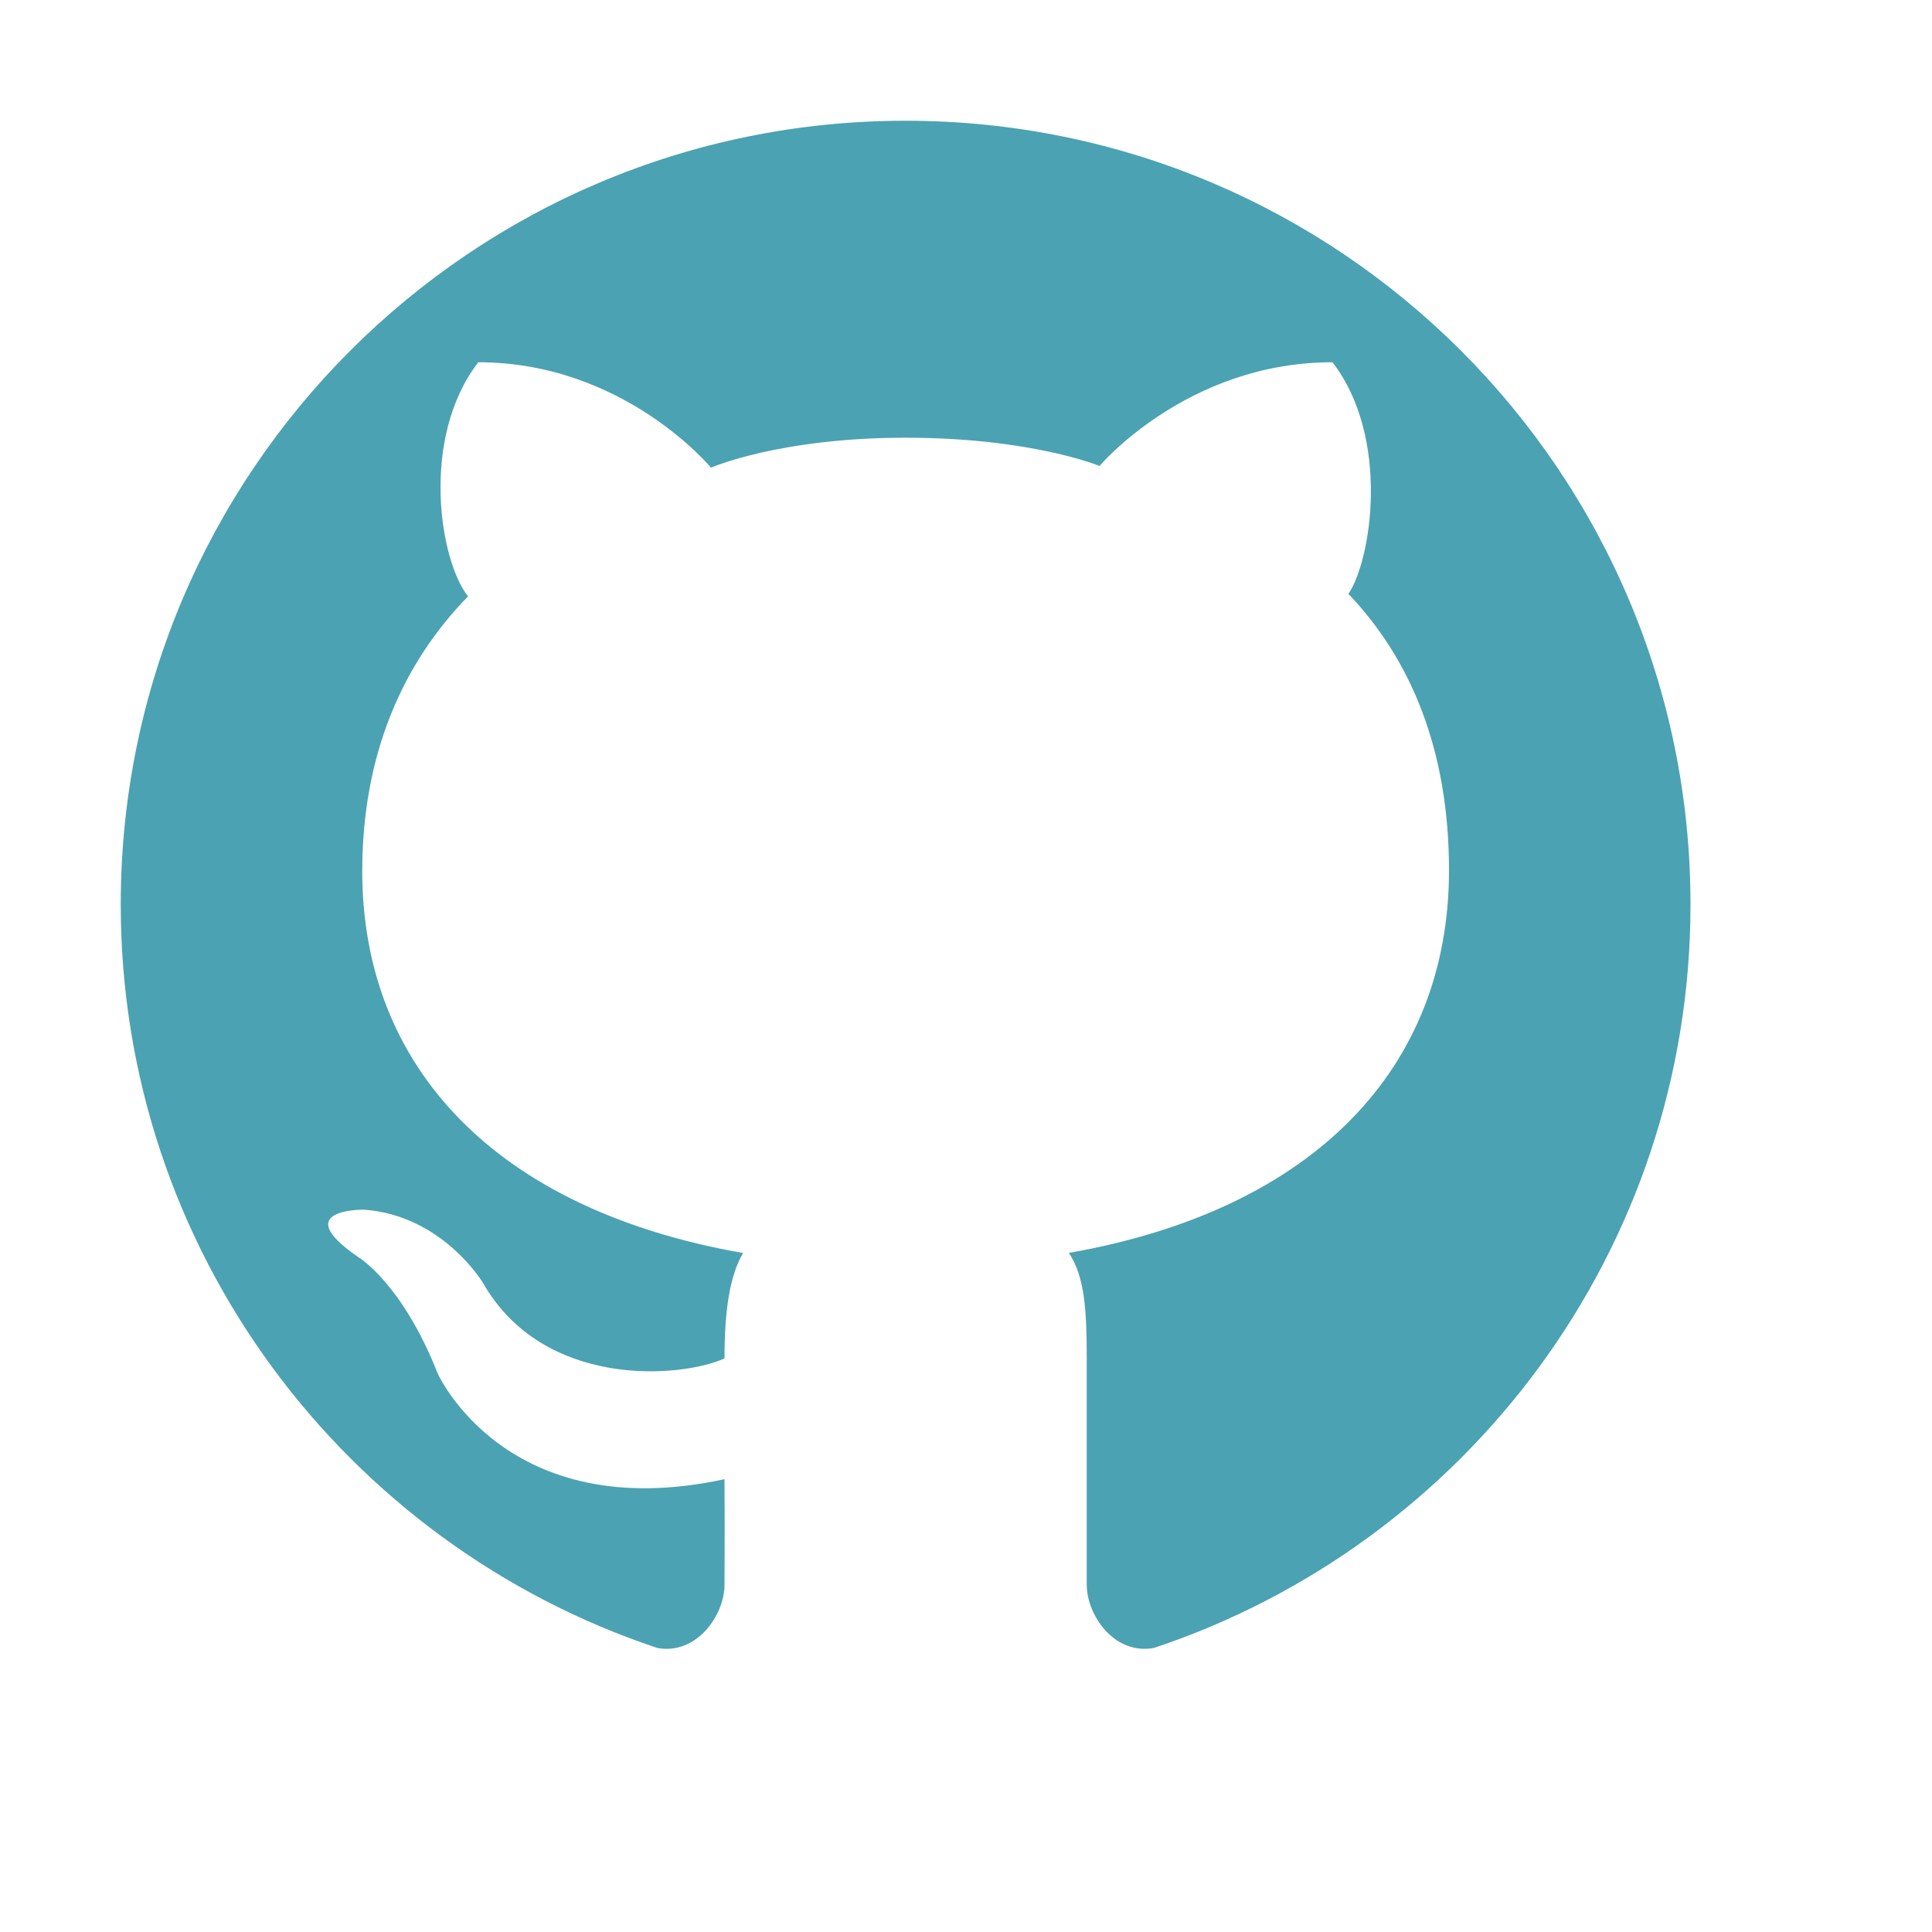 <?xml version="1.0" encoding="UTF-8" standalone="no"?>
<svg
   xmlns:dc="http://purl.org/dc/elements/1.1/"
   xmlns:cc="http://creativecommons.org/ns#"
   xmlns:rdf="http://www.w3.org/1999/02/22-rdf-syntax-ns#"
   xmlns:svg="http://www.w3.org/2000/svg"
   xmlns="http://www.w3.org/2000/svg"
   xmlns:sodipodi="http://sodipodi.sourceforge.net/DTD/sodipodi-0.dtd"
   xmlns:inkscape="http://www.inkscape.org/namespaces/inkscape"
   viewBox="0 0 16 16"
   version="1.1"
   id="svg4"
   sodipodi:docname="githubBlue.svg"
   inkscape:version="0.92.4 (5da689c313, 2019-01-14)">
  <defs
     id="defs8" />
  <sodipodi:namedview
     pagecolor="#ffffff"
     bordercolor="#666666"
     borderopacity="1"
     objecttolerance="10"
     gridtolerance="10"
     guidetolerance="10"
     inkscape:pageopacity="0"
     inkscape:pageshadow="2"
     inkscape:window-width="1920"
     inkscape:window-height="1046"
     id="namedview6"
     showgrid="false"
     inkscape:zoom="14.75"
     inkscape:cx="8"
     inkscape:cy="8"
     inkscape:window-x="-11"
     inkscape:window-y="192"
     inkscape:window-maximized="1"
     inkscape:current-layer="svg4" />
  <path
     d="M7.499,1C3.91,1,1,3.906,1,7.49c0,2.867,1.862,5.299,4.445,6.158C5.77,13.707,6,13.375,6,13.125 c0-0.154,0.003-0.334,0-0.875c-1.808,0.392-2.375-0.875-2.375-0.875c-0.296-0.75-0.656-0.963-0.656-0.963 c-0.59-0.403,0.044-0.394,0.044-0.394C3.666,10.064,4,10.625,4,10.625c0.5,0.875,1.63,0.791,2,0.625 c0-0.397,0.044-0.688,0.154-0.873C4.111,10.02,2.997,8.84,3,7.208c0.002-0.964,0.335-1.715,0.876-2.269 C3.639,4.641,3.479,3.625,3.961,3c1.206,0,1.927,0.873,1.927,0.873s0.565-0.248,1.61-0.248c1.045,0,1.608,0.234,1.608,0.234 S9.829,3,11.035,3c0.482,0.625,0.322,1.641,0.132,1.918C11.684,5.461,12,6.21,12,7.208c0,1.631-1.11,2.81-3.148,3.168 C8.982,10.572,9,10.842,9,11.25c0,0.867,0,1.662,0,1.875c0,0.25,0.228,0.585,0.558,0.522C12.139,12.787,14,10.356,14,7.49 C14,3.906,11.09,1,7.499,1z"
     id="path2"
     style="fill:#4ba2b2;fill-opacity:1" />
  <path
     style="opacity:0;stroke:none;stroke-width:0.102;stroke-miterlimit:4;stroke-dasharray:none;stroke-opacity:1"
     d="M 4.942,13.417 C 3.152,12.621 1.857,11.142 1.274,9.227 1.106,8.675 1.088,8.513 1.084,7.532 1.08,6.606 1.102,6.365 1.233,5.882 1.845,3.635 3.551,1.906 5.794,1.258 6.437,1.073 7.813,1.005 8.542,1.122 c 2.602,0.42 4.698,2.423 5.287,5.054 0.177,0.79 0.162,1.989 -0.035,2.78 -0.185,0.745 -0.689,1.822 -1.111,2.38 -0.659,0.87 -1.735,1.715 -2.675,2.101 -0.477,0.196 -0.653,0.202 -0.828,0.027 -0.126,-0.126 -0.136,-0.226 -0.136,-1.373 0,-0.681 -0.029,-1.338 -0.064,-1.461 -0.047,-0.162 -0.042,-0.229 0.017,-0.244 C 10.553,9.987 11.446,9.338 11.822,8.335 12.199,7.334 12.001,5.868 11.393,5.149 11.236,4.963 11.222,4.91 11.284,4.745 11.408,4.419 11.373,3.606 11.221,3.262 11.147,3.094 11.04,2.956 10.983,2.956 c -0.48,0 -1.435,0.391 -1.735,0.711 C 9.107,3.818 9.092,3.82 8.751,3.724 8.273,3.591 6.76,3.591 6.266,3.725 L 5.896,3.825 5.659,3.618 C 5.319,3.319 4.658,3.029 4.269,3.008 3.957,2.991 3.929,3.003 3.803,3.216 3.62,3.524 3.573,4.25 3.711,4.644 L 3.815,4.942 3.584,5.244 C 3.125,5.846 2.896,6.818 3.014,7.668 3.186,8.908 4.082,9.833 5.519,10.251 l 0.508,0.148 -0.025,0.397 c -0.014,0.218 -0.059,0.419 -0.102,0.447 -0.042,0.027 -0.275,0.05 -0.518,0.049 C 4.786,11.292 4.48,11.139 4.028,10.617 3.824,10.383 3.559,10.149 3.438,10.099 3.173,9.988 2.765,9.978 2.701,10.081 c -0.025,0.041 0.099,0.221 0.275,0.4 0.177,0.179 0.434,0.535 0.572,0.79 0.427,0.79 0.947,1.076 1.926,1.058 l 0.533,-0.009 -0.025,0.498 c -0.041,0.806 -0.273,0.939 -1.04,0.598 z"
     id="path4558"
     inkscape:connector-curvature="0" />
  <path
     style="opacity:0;stroke:none;stroke-width:0.102;stroke-miterlimit:4;stroke-dasharray:none;stroke-opacity:1;fill:#ea0000;fill-opacity:1"
     d="M 4.942,13.417 C 3.152,12.621 1.857,11.142 1.274,9.227 1.106,8.675 1.088,8.513 1.084,7.532 1.08,6.606 1.102,6.365 1.233,5.882 1.845,3.635 3.551,1.906 5.794,1.258 6.437,1.073 7.813,1.005 8.542,1.122 c 2.602,0.42 4.698,2.423 5.287,5.054 0.177,0.79 0.162,1.989 -0.035,2.78 -0.185,0.745 -0.689,1.822 -1.111,2.38 -0.659,0.87 -1.735,1.715 -2.675,2.101 -0.477,0.196 -0.653,0.202 -0.828,0.027 -0.126,-0.126 -0.136,-0.226 -0.136,-1.373 0,-0.681 -0.029,-1.338 -0.064,-1.461 -0.047,-0.162 -0.042,-0.229 0.017,-0.244 C 10.553,9.987 11.446,9.338 11.822,8.335 12.199,7.334 12.001,5.868 11.393,5.149 11.236,4.963 11.222,4.91 11.284,4.745 11.408,4.419 11.373,3.606 11.221,3.262 11.147,3.094 11.04,2.956 10.983,2.956 c -0.48,0 -1.435,0.391 -1.735,0.711 C 9.107,3.818 9.092,3.82 8.751,3.724 8.273,3.591 6.76,3.591 6.266,3.725 L 5.896,3.825 5.659,3.618 C 5.319,3.319 4.658,3.029 4.269,3.008 3.957,2.991 3.929,3.003 3.803,3.216 3.62,3.524 3.573,4.25 3.711,4.644 L 3.815,4.942 3.584,5.244 C 3.125,5.846 2.896,6.818 3.014,7.668 3.186,8.908 4.082,9.833 5.519,10.251 l 0.508,0.148 -0.025,0.397 c -0.014,0.218 -0.059,0.419 -0.102,0.447 -0.042,0.027 -0.275,0.05 -0.518,0.049 C 4.786,11.292 4.48,11.139 4.028,10.617 3.824,10.383 3.559,10.149 3.438,10.099 3.173,9.988 2.765,9.978 2.701,10.081 c -0.025,0.041 0.099,0.221 0.275,0.4 0.177,0.179 0.434,0.535 0.572,0.79 0.427,0.79 0.947,1.076 1.926,1.058 l 0.533,-0.009 -0.025,0.498 c -0.041,0.806 -0.273,0.939 -1.04,0.598 z"
     id="path4560"
     inkscape:connector-curvature="0" />
  <path
     style="opacity:0;fill:#ea0000;fill-opacity:1;stroke:none;stroke-width:0.102;stroke-miterlimit:4;stroke-dasharray:none;stroke-opacity:1"
     d="M 4.942,13.417 C 3.152,12.621 1.857,11.142 1.274,9.227 1.106,8.675 1.088,8.513 1.084,7.532 1.08,6.606 1.102,6.365 1.233,5.882 1.845,3.635 3.551,1.906 5.794,1.258 6.437,1.073 7.813,1.005 8.542,1.122 c 2.602,0.42 4.698,2.423 5.287,5.054 0.177,0.79 0.162,1.989 -0.035,2.78 -0.185,0.745 -0.689,1.822 -1.111,2.38 -0.659,0.87 -1.735,1.715 -2.675,2.101 -0.477,0.196 -0.653,0.202 -0.828,0.027 -0.126,-0.126 -0.136,-0.226 -0.136,-1.373 0,-0.681 -0.029,-1.338 -0.064,-1.461 -0.047,-0.162 -0.042,-0.229 0.017,-0.244 C 10.553,9.987 11.446,9.338 11.822,8.335 12.199,7.334 12.001,5.868 11.393,5.149 11.236,4.963 11.222,4.91 11.284,4.745 11.408,4.419 11.373,3.606 11.221,3.262 11.147,3.094 11.04,2.956 10.983,2.956 c -0.48,0 -1.435,0.391 -1.735,0.711 C 9.107,3.818 9.092,3.82 8.751,3.724 8.273,3.591 6.76,3.591 6.266,3.725 L 5.896,3.825 5.659,3.618 C 5.319,3.319 4.658,3.029 4.269,3.008 3.957,2.991 3.929,3.003 3.803,3.216 3.62,3.524 3.573,4.25 3.711,4.644 L 3.815,4.942 3.584,5.244 C 3.125,5.846 2.896,6.818 3.014,7.668 3.186,8.908 4.082,9.833 5.519,10.251 l 0.508,0.148 -0.025,0.397 c -0.014,0.218 -0.059,0.419 -0.102,0.447 -0.042,0.027 -0.275,0.05 -0.518,0.049 C 4.786,11.292 4.48,11.139 4.028,10.617 3.824,10.383 3.559,10.149 3.438,10.099 3.173,9.988 2.765,9.978 2.701,10.081 c -0.025,0.041 0.099,0.221 0.275,0.4 0.177,0.179 0.434,0.535 0.572,0.79 0.427,0.79 0.947,1.076 1.926,1.058 l 0.533,-0.009 -0.025,0.498 c -0.041,0.806 -0.273,0.939 -1.04,0.598 z"
     id="path4562"
     inkscape:connector-curvature="0" />
</svg>
